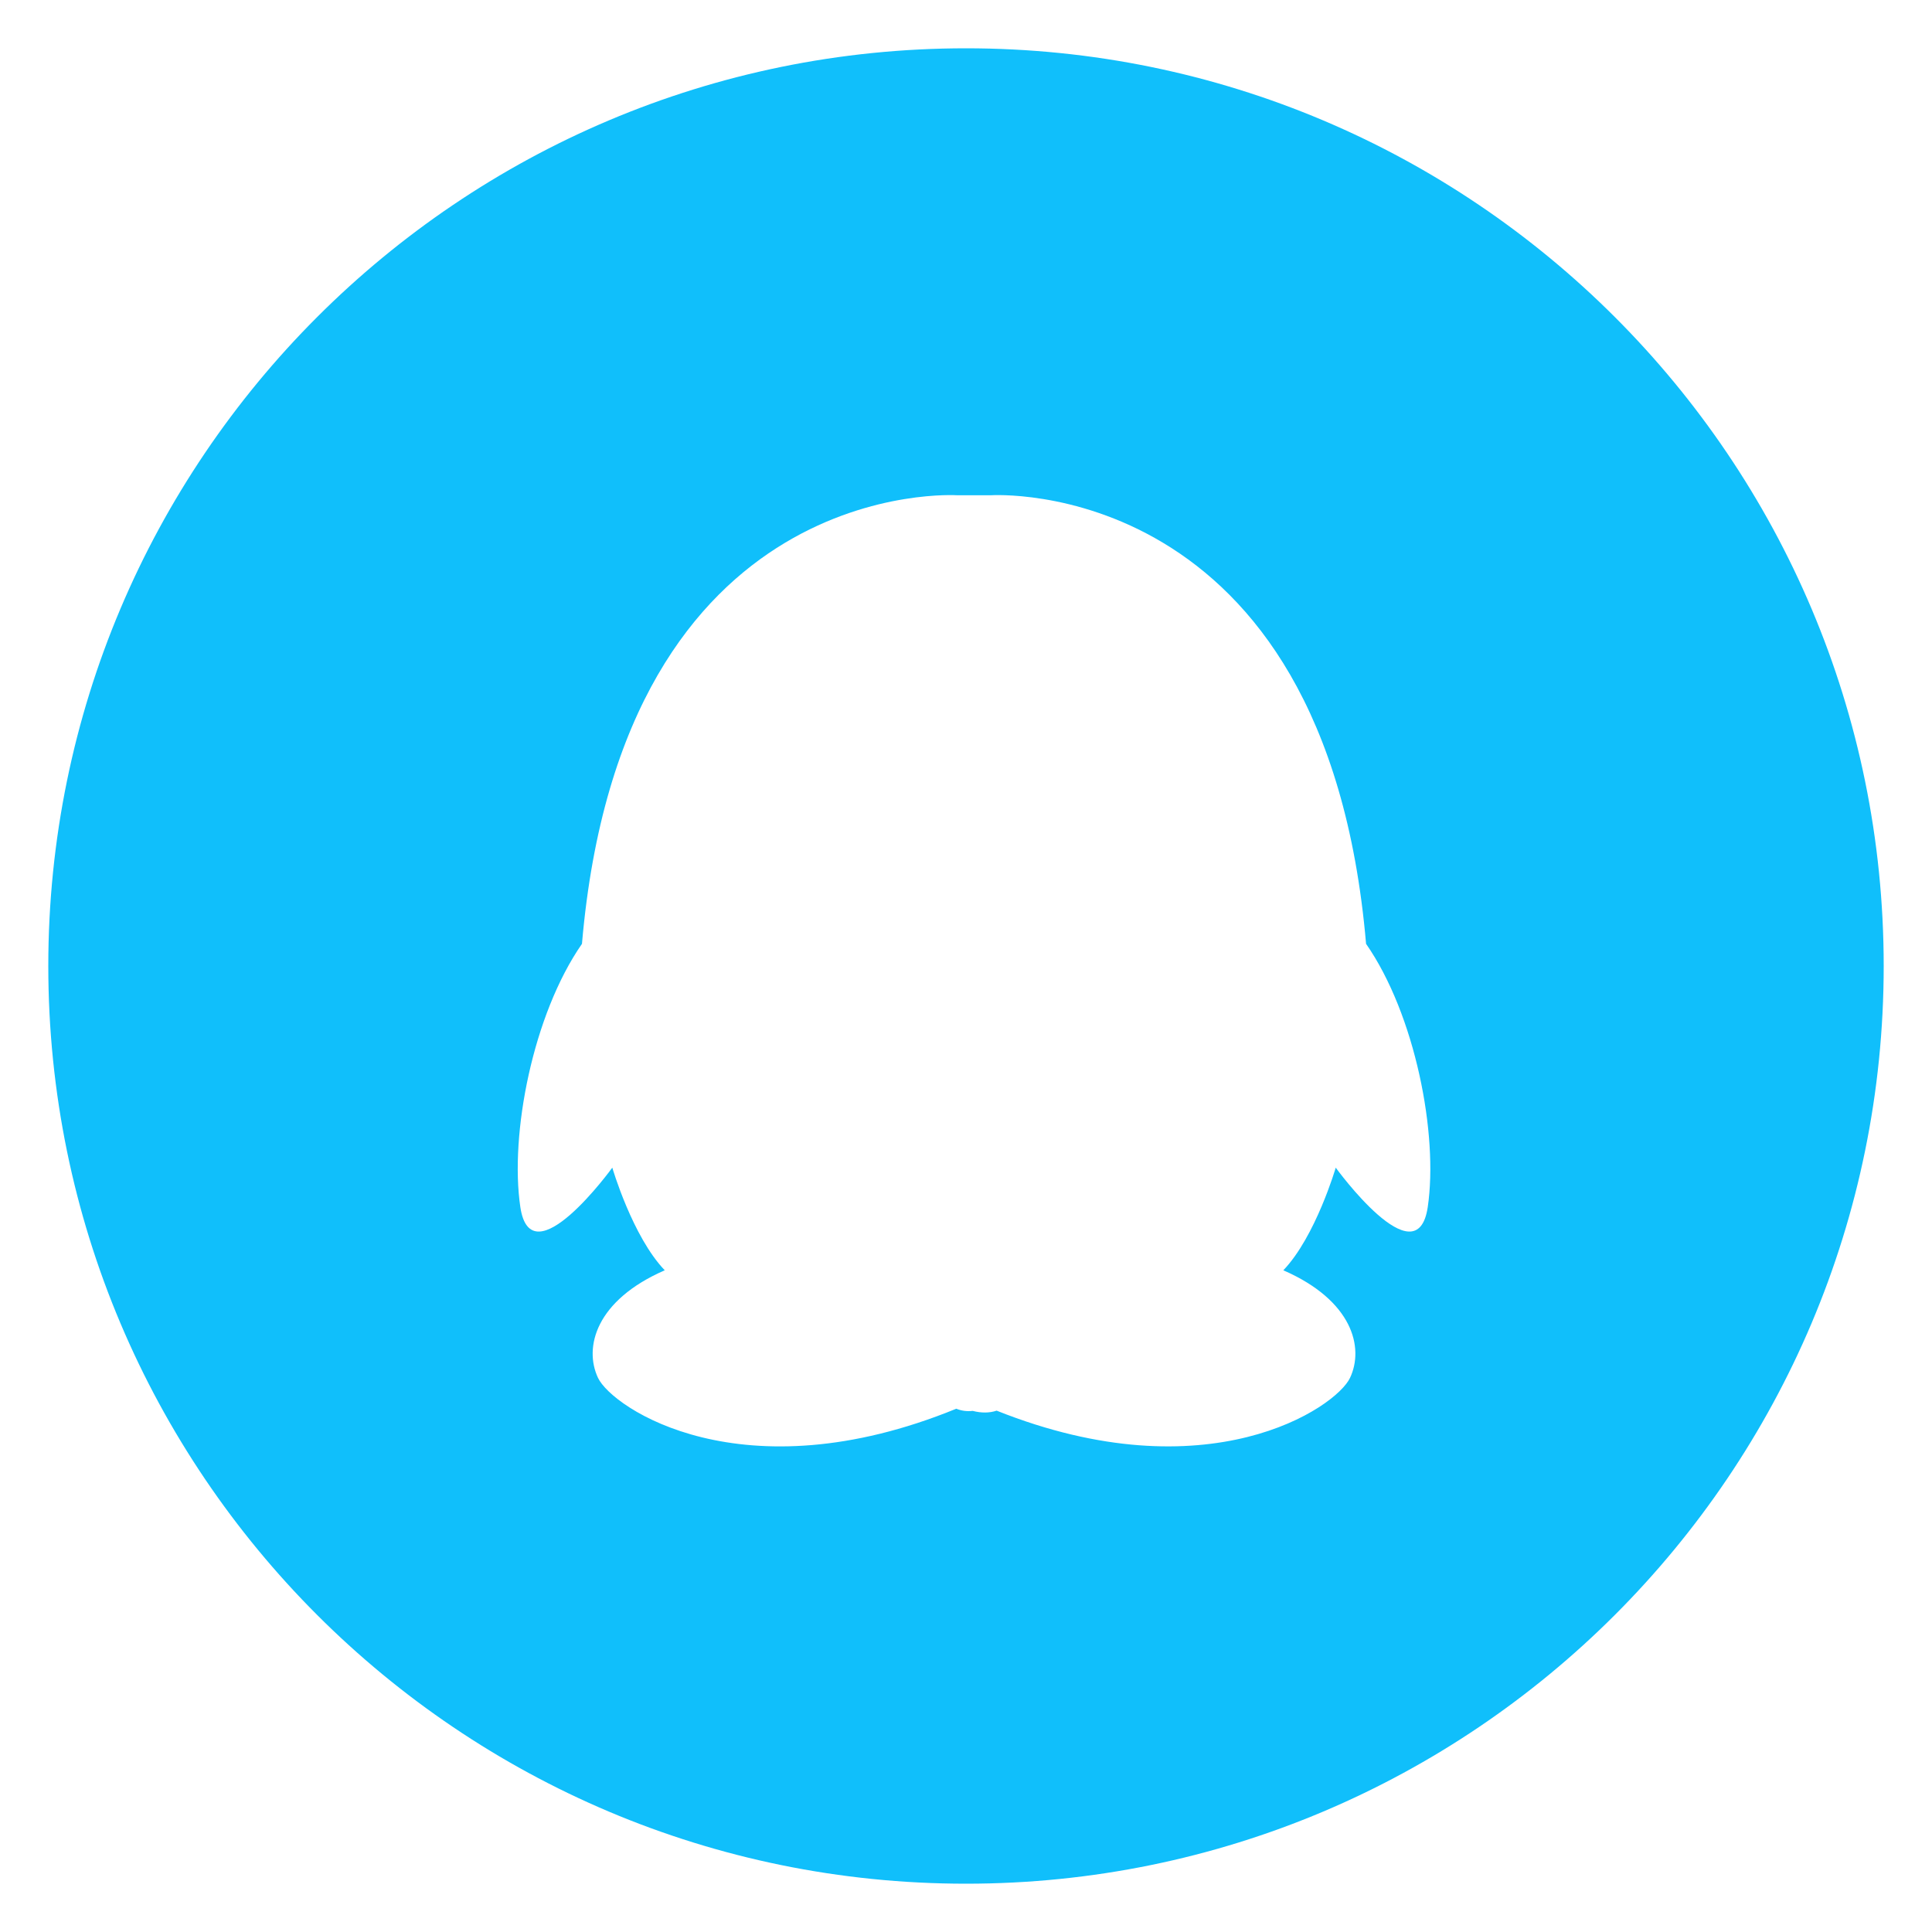<?xml version="1.0" encoding="UTF-8"?>
<svg width="40px" height="40px" viewBox="0 0 40 40" version="1.1" xmlns="http://www.w3.org/2000/svg" xmlns:xlink="http://www.w3.org/1999/xlink">
    <!-- Generator: Sketch 52 (66869) - http://www.bohemiancoding.com/sketch -->
    <title>QQ</title>
    <desc>Created with Sketch.</desc>
    <g id="Page-1" stroke="none" stroke-width="1" fill="none" fill-rule="evenodd">
        <g id="切图" transform="translate(-148, -152)" fill="#10BFFB">
            <g id="Group-4" transform="translate(148, 152)">
                <path d="M20,39 C9.507,39 1,30.493 1,20 C1,9.507 9.507,1 20,1 C30.493,1 39,9.507 39,20 C39,30.493 30.493,39 20,39 Z M19.822,10.254 C19.822,10.254 12.889,9.785 12.049,19.541 C11.031,21.006 10.55,23.486 10.773,24.991 C10.996,26.495 12.677,24.175 12.677,24.175 C12.677,24.175 13.094,25.603 13.763,26.3 C12.331,26.924 12.085,27.899 12.381,28.527 C12.675,29.15 15.365,30.978 19.799,29.166 C19.904,29.209 20.017,29.225 20.139,29.211 C20.322,29.258 20.487,29.255 20.634,29.206 C25.008,30.95 27.66,29.145 27.951,28.527 C28.247,27.899 28.002,26.924 26.57,26.3 C27.238,25.603 27.655,24.175 27.655,24.175 C27.655,24.175 29.337,26.495 29.56,24.991 C29.782,23.486 29.301,21.006 28.283,19.541 C27.443,9.785 20.511,10.254 20.511,10.254 L19.822,10.254 Z" id="Combined-Shape"></path>
            </g>
        </g>
    </g>
</svg>
